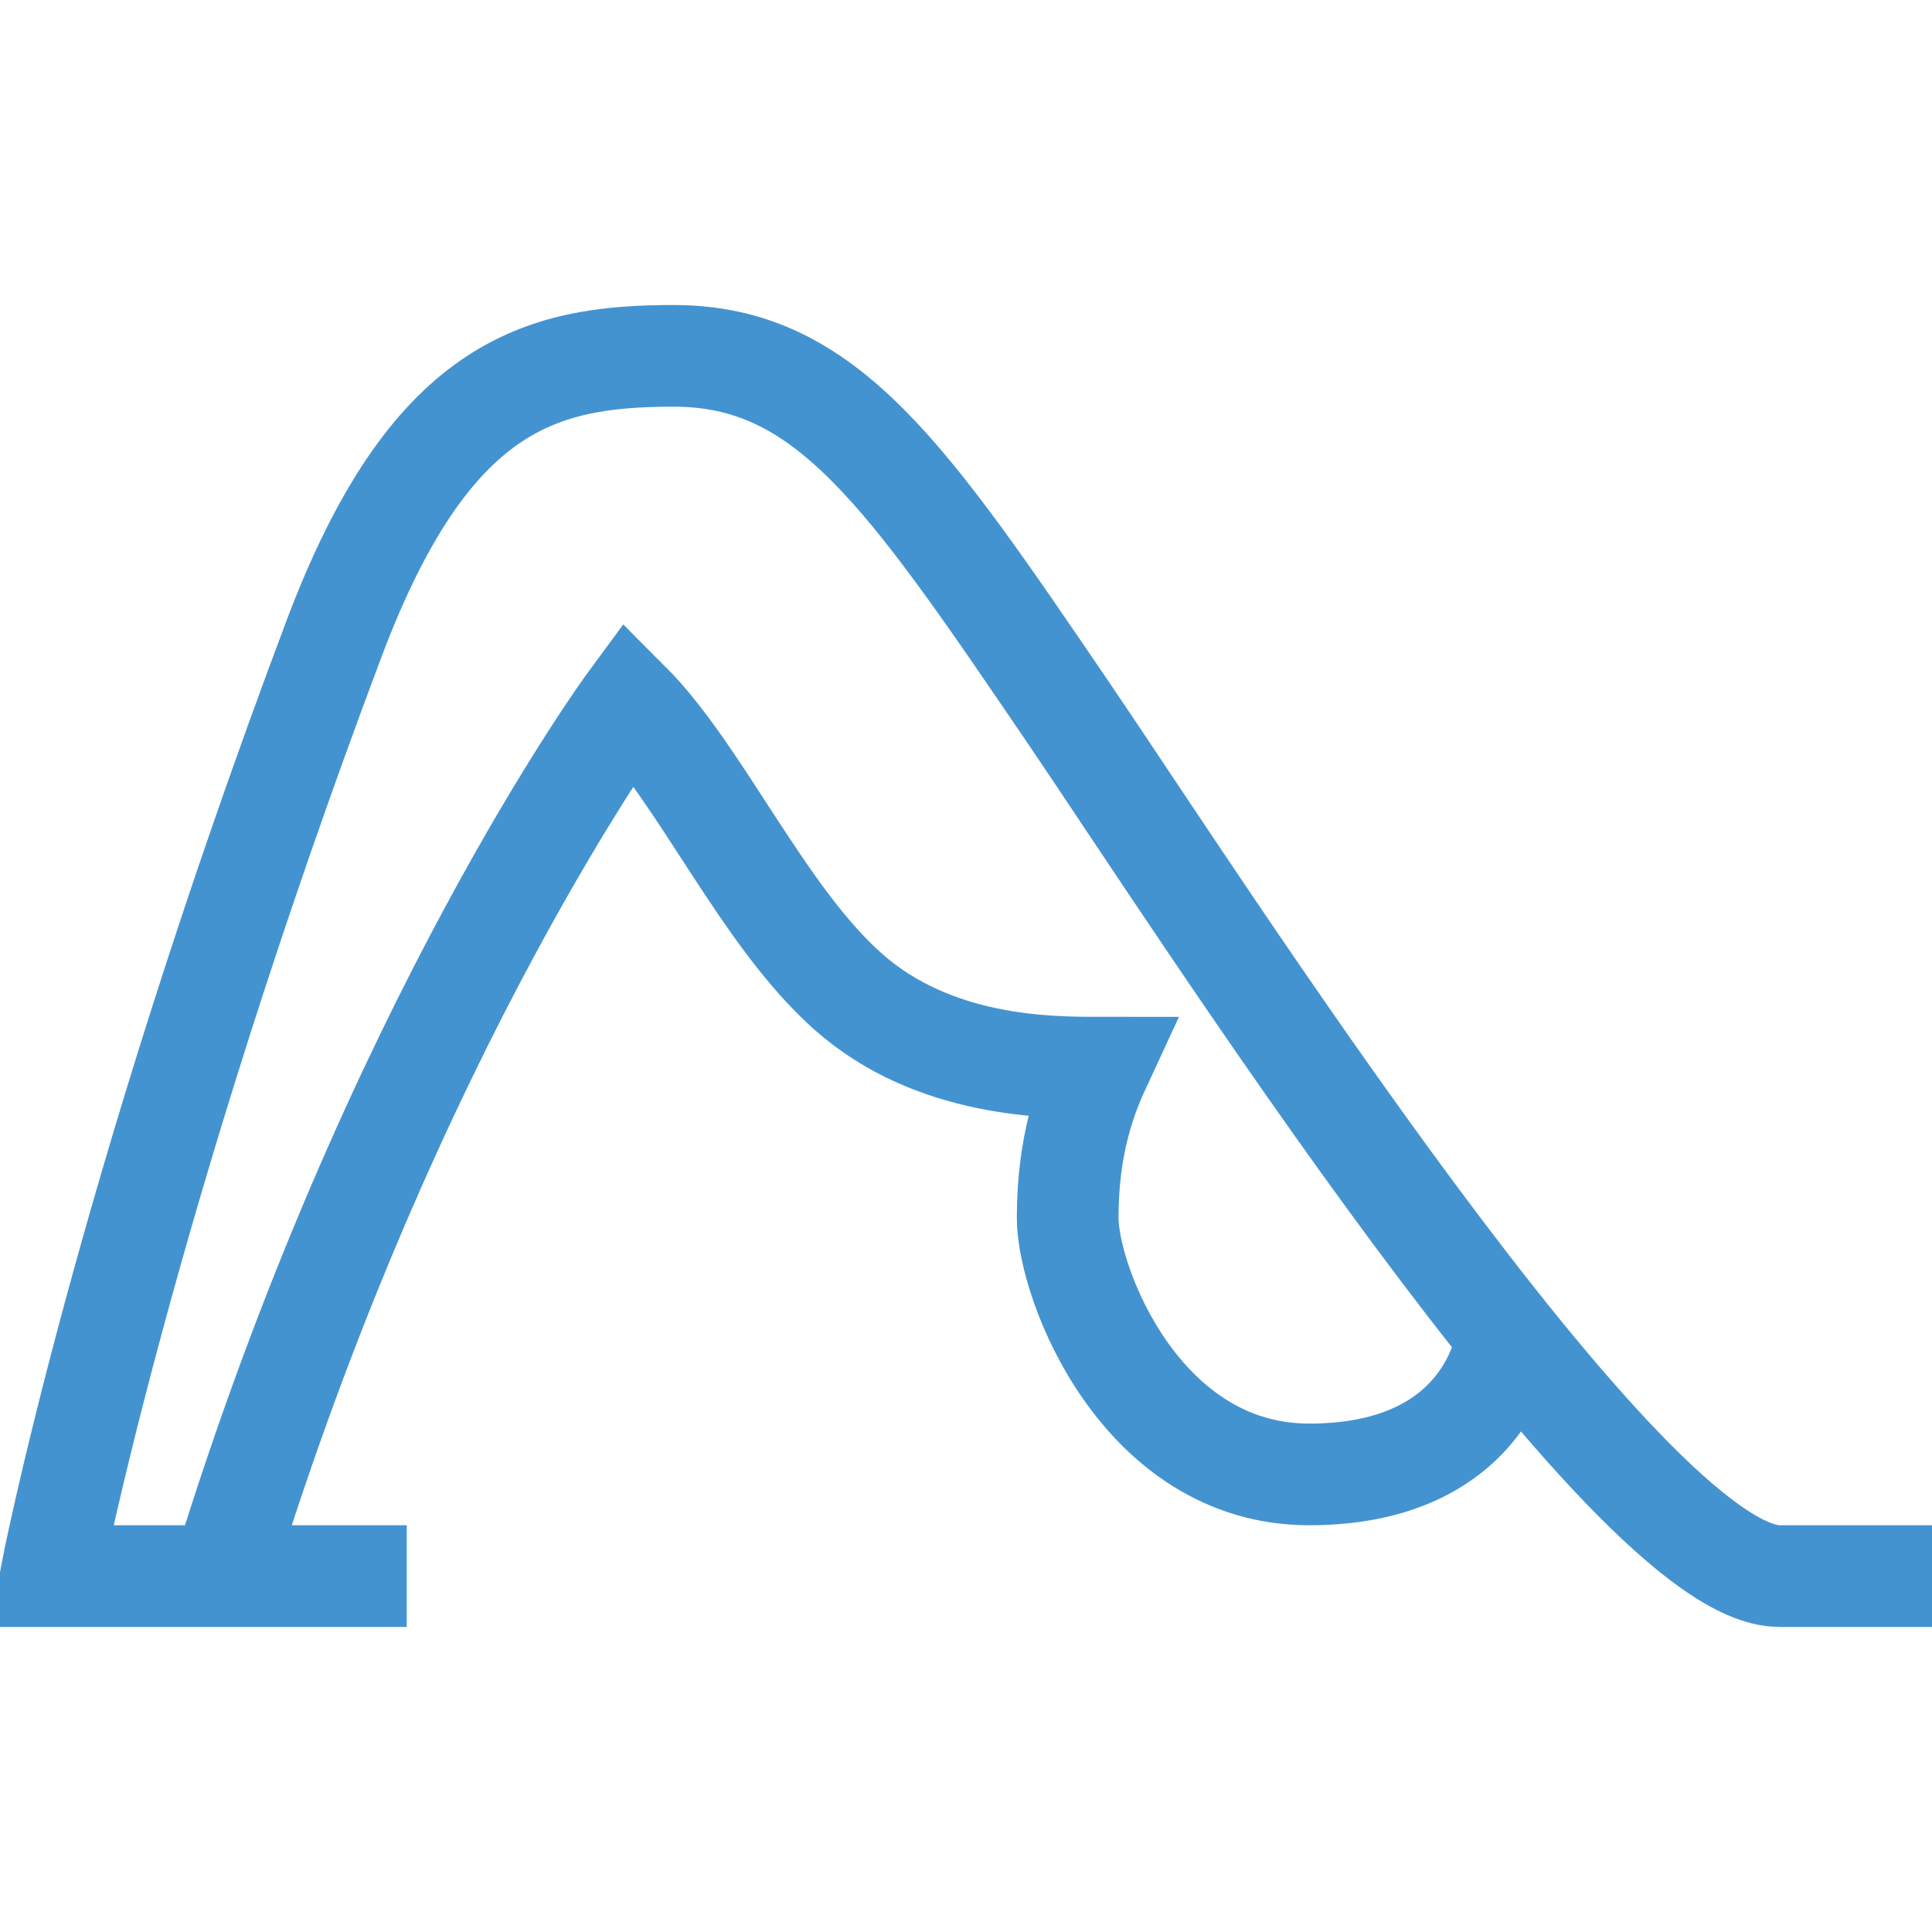 <?xml version="1.0" encoding="utf-8"?>
<!-- Generated by IcoMoon.io -->
<!DOCTYPE svg PUBLIC "-//W3C//DTD SVG 1.1//EN" "http://www.w3.org/Graphics/SVG/1.1/DTD/svg11.dtd">
<svg version="1.1" xmlns="http://www.w3.org/2000/svg" xmlns:xlink="http://www.w3.org/1999/xlink" width="32" height="32" viewBox="0 0 32 32">
<path fill="none" stroke="#4493d1" stroke-width="1.684" stroke-miterlimit="10" stroke-linecap="butt" stroke-linejoin="miter" d="M6.737 26.105h-5.895c0 0 1.211-6.285 4.691-15.527 1.583-4.204 3.415-4.684 5.624-4.684 2.526 0 3.842 1.948 6.528 5.895 2.12 3.113 9.263 14.316 11.789 14.316 0.842 0 2.526 0 2.526 0M24.968 22.12c0 0-0.232 2.301-3.284 2.301-2.789 0-4-3.173-4-4.249 0-1.214 0.301-2.002 0.526-2.488-0.842 0-2.737 0.001-4.158-1.256s-2.445-3.61-3.632-4.797c0 0-3.938 5.352-6.737 14.474"></path>
</svg>
